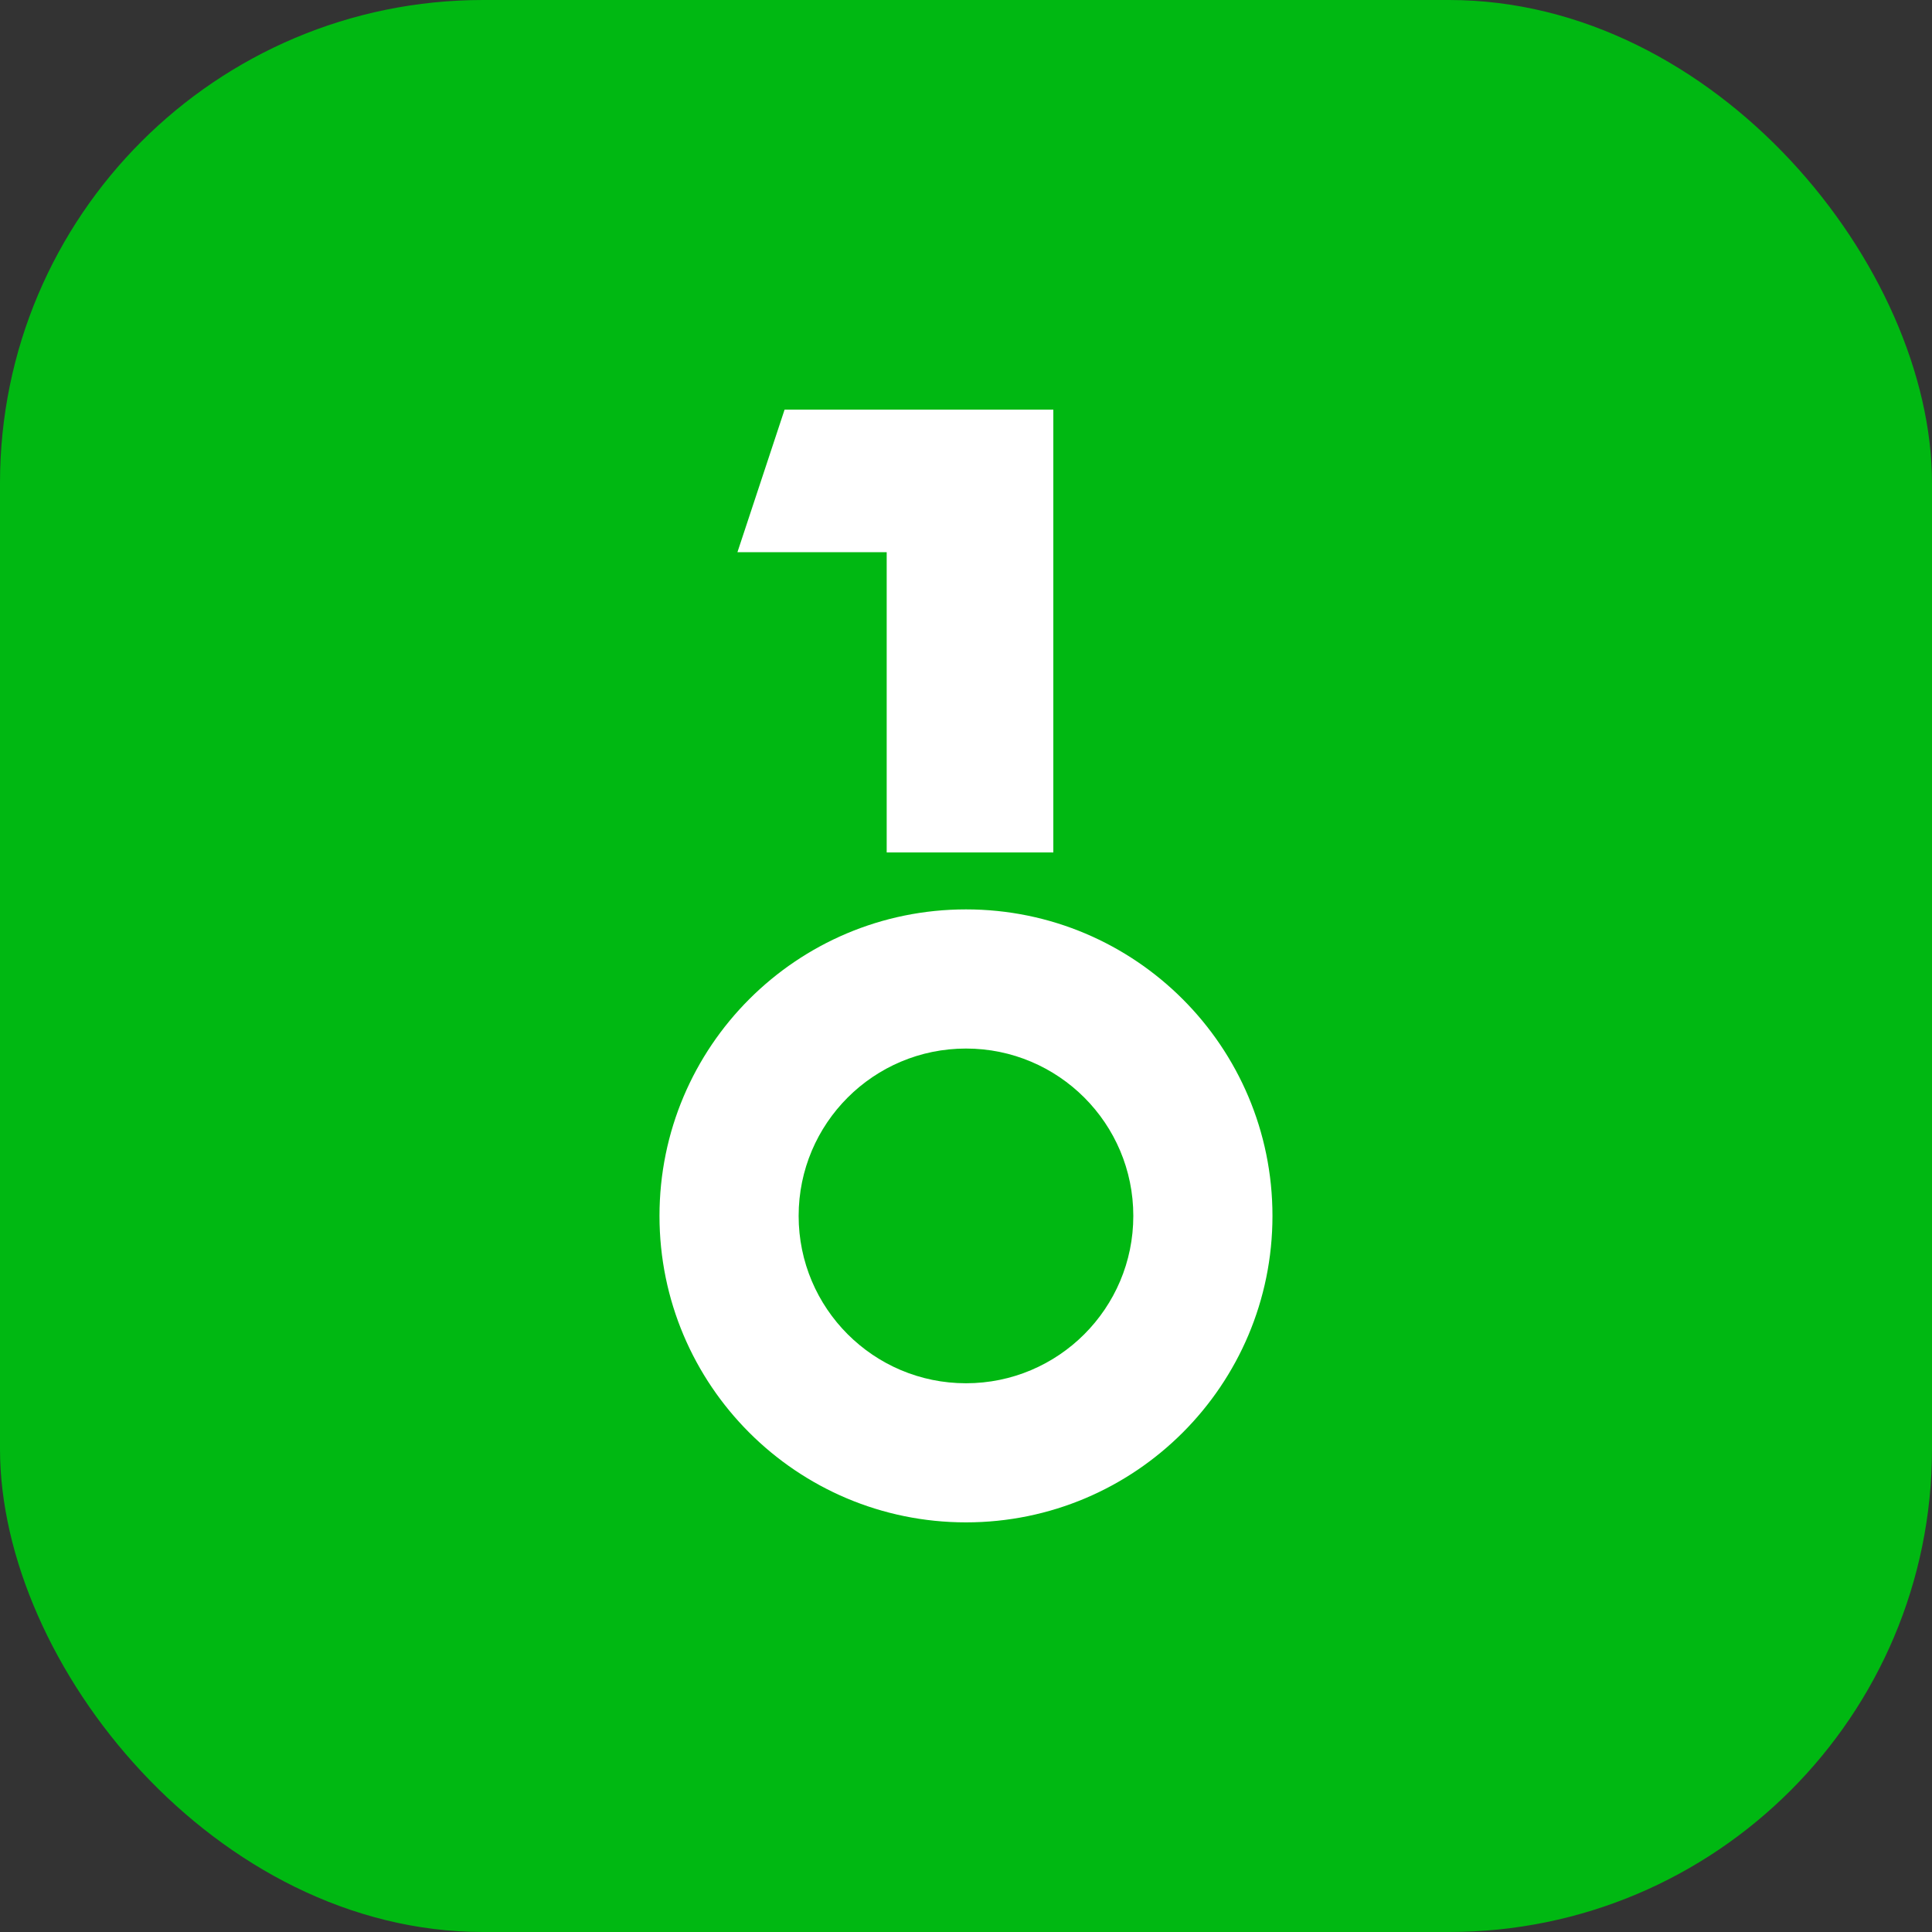 <svg width="40" height="40" viewBox="0 0 40 40" fill="none" xmlns="http://www.w3.org/2000/svg">
<rect x="0" y="0" width="40" height="40" fill="#333333" stroke="none"/>
<rect width="40" height="40" rx="10" fill="#00B812"/>
<path d="M21.808 8.481H16.244L15.268 11.432H18.358V17.649H21.808V8.481Z" fill="white"/>
<path fill-rule="evenodd" clip-rule="evenodd" d="M26.345 25.174C26.345 28.678 23.504 31.519 20 31.519C16.495 31.519 13.654 28.678 13.654 25.174C13.654 21.669 16.495 18.828 20 18.828C23.504 18.828 26.345 21.669 26.345 25.174ZM23.464 25.174C23.464 27.087 21.913 28.639 20 28.639C18.086 28.639 16.535 27.087 16.535 25.174C16.535 23.26 18.086 21.709 20 21.709C21.913 21.709 23.464 23.26 23.464 25.174Z" fill="white"/>
</svg>
